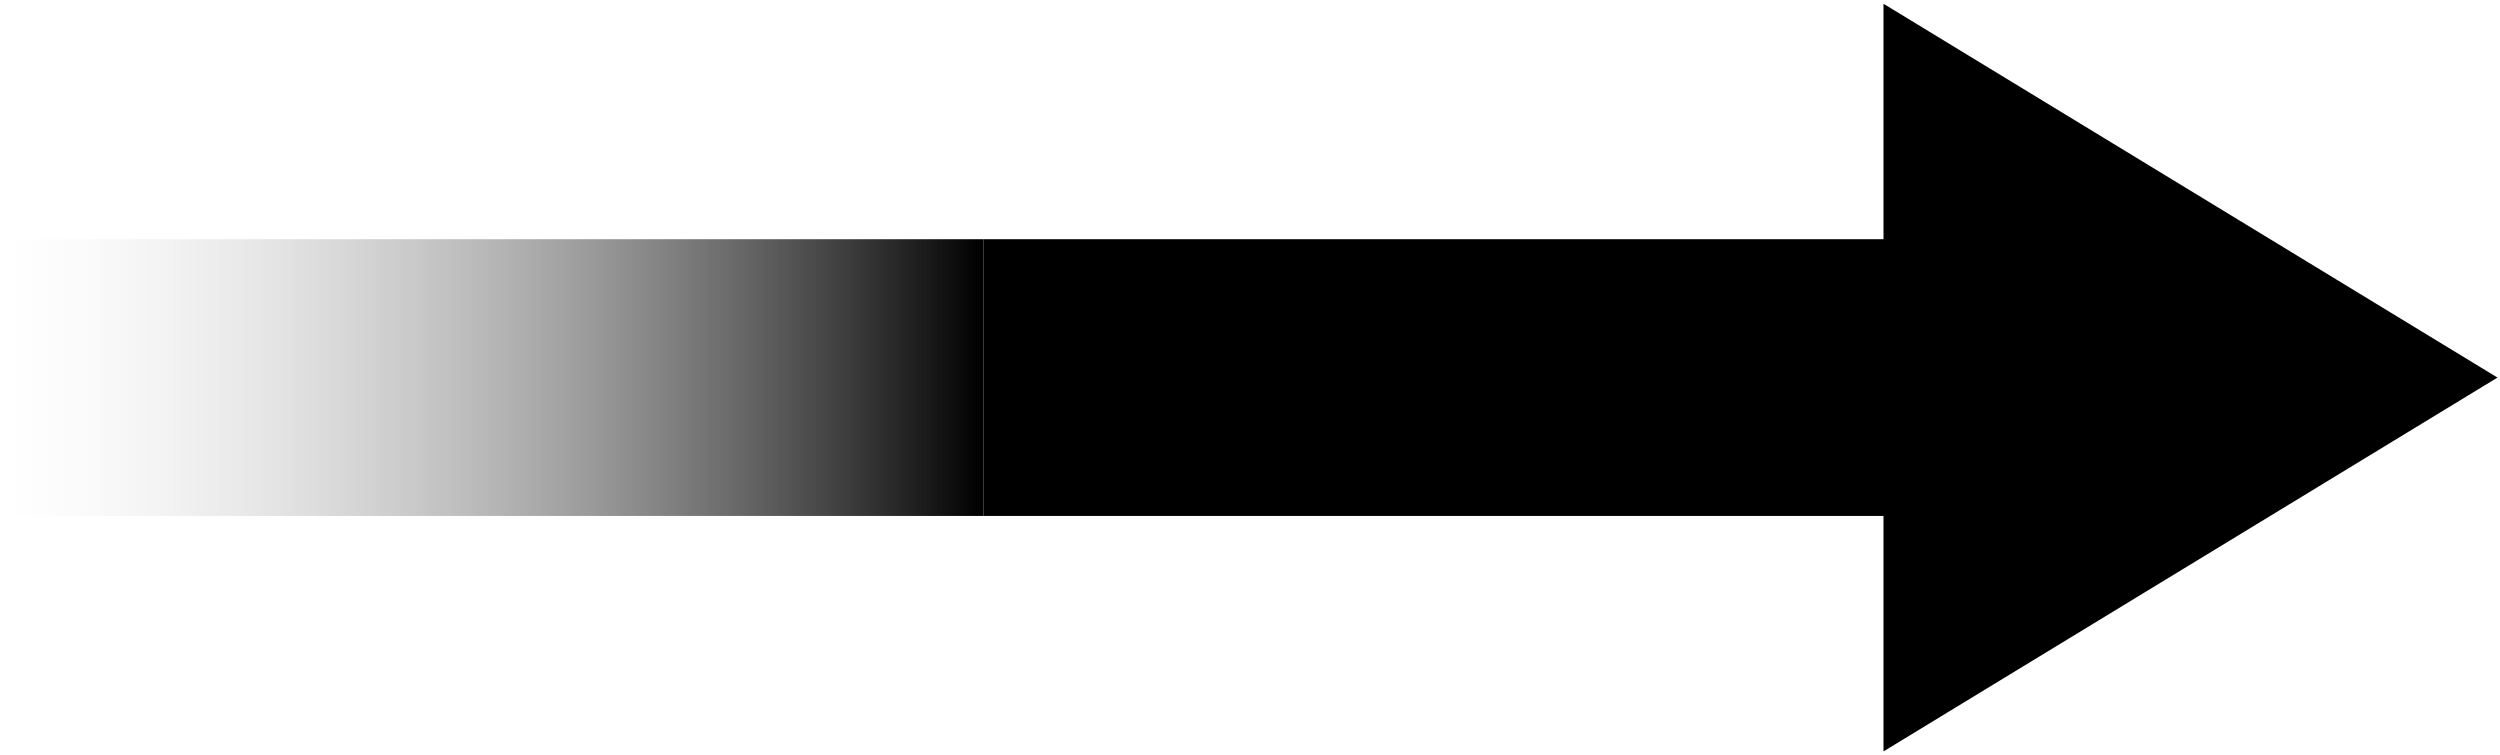 <?xml version="1.0" encoding="UTF-8" standalone="no"?>
<svg width="533px" height="161px" viewBox="0 0 533 161" version="1.1" xmlns="http://www.w3.org/2000/svg" xmlns:xlink="http://www.w3.org/1999/xlink" xmlns:sketch="http://www.bohemiancoding.com/sketch/ns">
    <!-- Generator: Sketch 3.4.4 (17249) - http://www.bohemiancoding.com/sketch -->
    <title>Slice 1</title>
    <desc>Created with Sketch.</desc>
    <defs>
        <linearGradient x1="100%" y1="65.426%" x2="0%" y2="65.426%" id="linearGradient-1">
            <stop stop-color="#000000" offset="0%"></stop>
            <stop stop-color="#D8D8D8" stop-opacity="0" offset="100%"></stop>
        </linearGradient>
    </defs>
    <g id="Page-1" stroke="none" stroke-width="1" fill="none" fill-rule="evenodd" sketch:type="MSPage">
        <rect id="Rectangle-1" fill="#000000" sketch:type="MSShapeGroup" x="209.71" y="51" width="209.29" height="59"></rect>
        <path d="M401.562,160.197 L401.562,5.845 L401.562,0.803 L405.333,3.099 L532.461,80.5 L401.562,160.197 Z" id="Triangle-1" fill="#000000" sketch:type="MSShapeGroup"></path>
        <rect id="Rectangle-1" fill="url(#linearGradient-1)" sketch:type="MSShapeGroup" x="0.42" y="51" width="209.29" height="59"></rect>
    </g>
</svg>